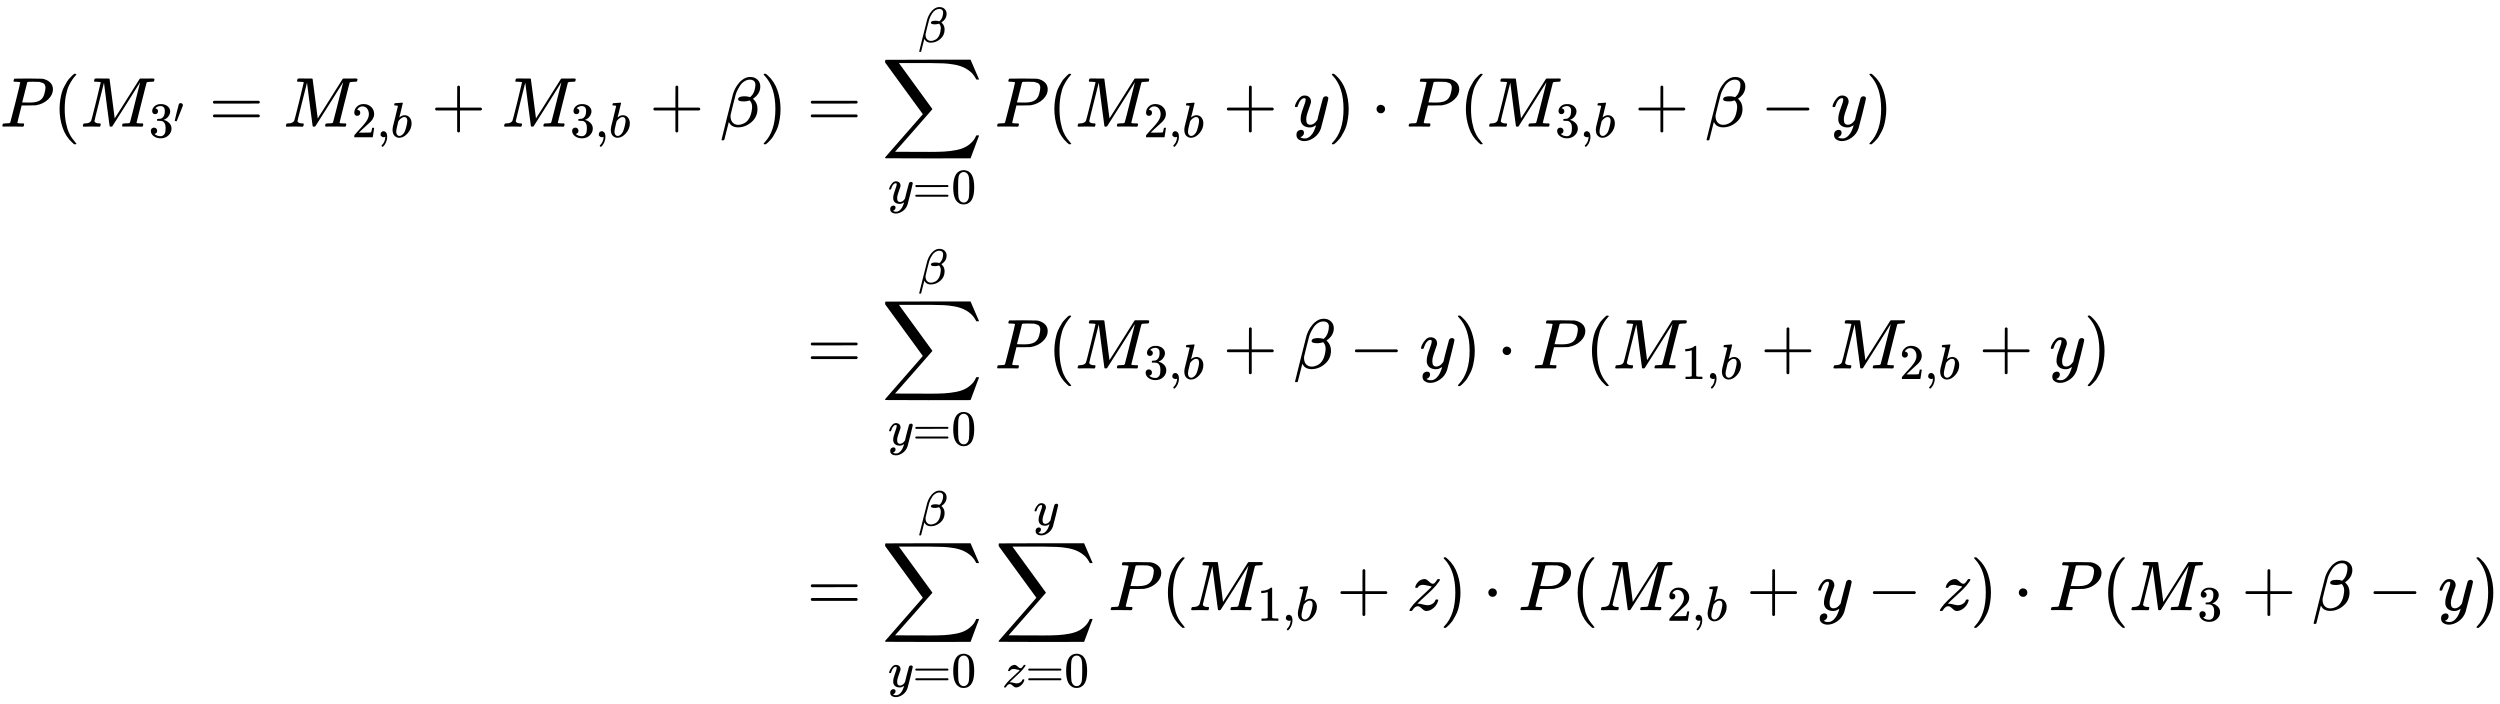 <?xml version="1.0" encoding="UTF-8" standalone="no" ?>
<svg xmlns="http://www.w3.org/2000/svg" width="80.231ex" height="22.599ex" viewBox="0 -5244.4 35462.3 9988.7" xmlns:xlink="http://www.w3.org/1999/xlink" aria-hidden="true" style=""><defs><path id="MJX-136-TEX-I-1D443" d="M287 628Q287 635 230 637Q206 637 199 638T192 648Q192 649 194 659Q200 679 203 681T397 683Q587 682 600 680Q664 669 707 631T751 530Q751 453 685 389Q616 321 507 303Q500 302 402 301H307L277 182Q247 66 247 59Q247 55 248 54T255 50T272 48T305 46H336Q342 37 342 35Q342 19 335 5Q330 0 319 0Q316 0 282 1T182 2Q120 2 87 2T51 1Q33 1 33 11Q33 13 36 25Q40 41 44 43T67 46Q94 46 127 49Q141 52 146 61Q149 65 218 339T287 628ZM645 554Q645 567 643 575T634 597T609 619T560 635Q553 636 480 637Q463 637 445 637T416 636T404 636Q391 635 386 627Q384 621 367 550T332 412T314 344Q314 342 395 342H407H430Q542 342 590 392Q617 419 631 471T645 554Z"></path><path id="MJX-136-TEX-N-28" d="M94 250Q94 319 104 381T127 488T164 576T202 643T244 695T277 729T302 750H315H319Q333 750 333 741Q333 738 316 720T275 667T226 581T184 443T167 250T184 58T225 -81T274 -167T316 -220T333 -241Q333 -250 318 -250H315H302L274 -226Q180 -141 137 -14T94 250Z"></path><path id="MJX-136-TEX-I-1D440" d="M289 629Q289 635 232 637Q208 637 201 638T194 648Q194 649 196 659Q197 662 198 666T199 671T201 676T203 679T207 681T212 683T220 683T232 684Q238 684 262 684T307 683Q386 683 398 683T414 678Q415 674 451 396L487 117L510 154Q534 190 574 254T662 394Q837 673 839 675Q840 676 842 678T846 681L852 683H948Q965 683 988 683T1017 684Q1051 684 1051 673Q1051 668 1048 656T1045 643Q1041 637 1008 637Q968 636 957 634T939 623Q936 618 867 340T797 59Q797 55 798 54T805 50T822 48T855 46H886Q892 37 892 35Q892 19 885 5Q880 0 869 0Q864 0 828 1T736 2Q675 2 644 2T609 1Q592 1 592 11Q592 13 594 25Q598 41 602 43T625 46Q652 46 685 49Q699 52 704 61Q706 65 742 207T813 490T848 631L654 322Q458 10 453 5Q451 4 449 3Q444 0 433 0Q418 0 415 7Q413 11 374 317L335 624L267 354Q200 88 200 79Q206 46 272 46H282Q288 41 289 37T286 19Q282 3 278 1Q274 0 267 0Q265 0 255 0T221 1T157 2Q127 2 95 1T58 0Q43 0 39 2T35 11Q35 13 38 25T43 40Q45 46 65 46Q135 46 154 86Q158 92 223 354T289 629Z"></path><path id="MJX-136-TEX-N-33" d="M127 463Q100 463 85 480T69 524Q69 579 117 622T233 665Q268 665 277 664Q351 652 390 611T430 522Q430 470 396 421T302 350L299 348Q299 347 308 345T337 336T375 315Q457 262 457 175Q457 96 395 37T238 -22Q158 -22 100 21T42 130Q42 158 60 175T105 193Q133 193 151 175T169 130Q169 119 166 110T159 94T148 82T136 74T126 70T118 67L114 66Q165 21 238 21Q293 21 321 74Q338 107 338 175V195Q338 290 274 322Q259 328 213 329L171 330L168 332Q166 335 166 348Q166 366 174 366Q202 366 232 371Q266 376 294 413T322 525V533Q322 590 287 612Q265 626 240 626Q208 626 181 615T143 592T132 580H135Q138 579 143 578T153 573T165 566T175 555T183 540T186 520Q186 498 172 481T127 463Z"></path><path id="MJX-136-TEX-N-2032" d="M79 43Q73 43 52 49T30 61Q30 68 85 293T146 528Q161 560 198 560Q218 560 240 545T262 501Q262 496 260 486Q259 479 173 263T84 45T79 43Z"></path><path id="MJX-136-TEX-N-3D" d="M56 347Q56 360 70 367H707Q722 359 722 347Q722 336 708 328L390 327H72Q56 332 56 347ZM56 153Q56 168 72 173H708Q722 163 722 153Q722 140 707 133H70Q56 140 56 153Z"></path><path id="MJX-136-TEX-N-32" d="M109 429Q82 429 66 447T50 491Q50 562 103 614T235 666Q326 666 387 610T449 465Q449 422 429 383T381 315T301 241Q265 210 201 149L142 93L218 92Q375 92 385 97Q392 99 409 186V189H449V186Q448 183 436 95T421 3V0H50V19V31Q50 38 56 46T86 81Q115 113 136 137Q145 147 170 174T204 211T233 244T261 278T284 308T305 340T320 369T333 401T340 431T343 464Q343 527 309 573T212 619Q179 619 154 602T119 569T109 550Q109 549 114 549Q132 549 151 535T170 489Q170 464 154 447T109 429Z"></path><path id="MJX-136-TEX-N-2C" d="M78 35T78 60T94 103T137 121Q165 121 187 96T210 8Q210 -27 201 -60T180 -117T154 -158T130 -185T117 -194Q113 -194 104 -185T95 -172Q95 -168 106 -156T131 -126T157 -76T173 -3V9L172 8Q170 7 167 6T161 3T152 1T140 0Q113 0 96 17Z"></path><path id="MJX-136-TEX-I-1D44F" d="M73 647Q73 657 77 670T89 683Q90 683 161 688T234 694Q246 694 246 685T212 542Q204 508 195 472T180 418L176 399Q176 396 182 402Q231 442 283 442Q345 442 383 396T422 280Q422 169 343 79T173 -11Q123 -11 82 27T40 150V159Q40 180 48 217T97 414Q147 611 147 623T109 637Q104 637 101 637H96Q86 637 83 637T76 640T73 647ZM336 325V331Q336 405 275 405Q258 405 240 397T207 376T181 352T163 330L157 322L136 236Q114 150 114 114Q114 66 138 42Q154 26 178 26Q211 26 245 58Q270 81 285 114T318 219Q336 291 336 325Z"></path><path id="MJX-136-TEX-N-2B" d="M56 237T56 250T70 270H369V420L370 570Q380 583 389 583Q402 583 409 568V270H707Q722 262 722 250T707 230H409V-68Q401 -82 391 -82H389H387Q375 -82 369 -68V230H70Q56 237 56 250Z"></path><path id="MJX-136-TEX-I-1D6FD" d="M29 -194Q23 -188 23 -186Q23 -183 102 134T186 465Q208 533 243 584T309 658Q365 705 429 705H431Q493 705 533 667T573 570Q573 465 469 396L482 383Q533 332 533 252Q533 139 448 65T257 -10Q227 -10 203 -2T165 17T143 40T131 59T126 65L62 -188Q60 -194 42 -194H29ZM353 431Q392 431 427 419L432 422Q436 426 439 429T449 439T461 453T472 471T484 495T493 524T501 560Q503 569 503 593Q503 611 502 616Q487 667 426 667Q384 667 347 643T286 582T247 514T224 455Q219 439 186 308T152 168Q151 163 151 147Q151 99 173 68Q204 26 260 26Q302 26 349 51T425 137Q441 171 449 214T457 279Q457 337 422 372Q380 358 347 358H337Q258 358 258 389Q258 396 261 403Q275 431 353 431Z"></path><path id="MJX-136-TEX-N-29" d="M60 749L64 750Q69 750 74 750H86L114 726Q208 641 251 514T294 250Q294 182 284 119T261 12T224 -76T186 -143T145 -194T113 -227T90 -246Q87 -249 86 -250H74Q66 -250 63 -250T58 -247T55 -238Q56 -237 66 -225Q221 -64 221 250T66 725Q56 737 55 738Q55 746 60 749Z"></path><path id="MJX-136-TEX-LO-2211" d="M60 948Q63 950 665 950H1267L1325 815Q1384 677 1388 669H1348L1341 683Q1320 724 1285 761Q1235 809 1174 838T1033 881T882 898T699 902H574H543H251L259 891Q722 258 724 252Q725 250 724 246Q721 243 460 -56L196 -356Q196 -357 407 -357Q459 -357 548 -357T676 -358Q812 -358 896 -353T1063 -332T1204 -283T1307 -196Q1328 -170 1348 -124H1388Q1388 -125 1381 -145T1356 -210T1325 -294L1267 -449L666 -450Q64 -450 61 -448Q55 -446 55 -439Q55 -437 57 -433L590 177Q590 178 557 222T452 366T322 544L56 909L55 924Q55 945 60 948Z"></path><path id="MJX-136-TEX-I-1D466" d="M21 287Q21 301 36 335T84 406T158 442Q199 442 224 419T250 355Q248 336 247 334Q247 331 231 288T198 191T182 105Q182 62 196 45T238 27Q261 27 281 38T312 61T339 94Q339 95 344 114T358 173T377 247Q415 397 419 404Q432 431 462 431Q475 431 483 424T494 412T496 403Q496 390 447 193T391 -23Q363 -106 294 -155T156 -205Q111 -205 77 -183T43 -117Q43 -95 50 -80T69 -58T89 -48T106 -45Q150 -45 150 -87Q150 -107 138 -122T115 -142T102 -147L99 -148Q101 -153 118 -160T152 -167H160Q177 -167 186 -165Q219 -156 247 -127T290 -65T313 -9T321 21L315 17Q309 13 296 6T270 -6Q250 -11 231 -11Q185 -11 150 11T104 82Q103 89 103 113Q103 170 138 262T173 379Q173 380 173 381Q173 390 173 393T169 400T158 404H154Q131 404 112 385T82 344T65 302T57 280Q55 278 41 278H27Q21 284 21 287Z"></path><path id="MJX-136-TEX-N-30" d="M96 585Q152 666 249 666Q297 666 345 640T423 548Q460 465 460 320Q460 165 417 83Q397 41 362 16T301 -15T250 -22Q224 -22 198 -16T137 16T82 83Q39 165 39 320Q39 494 96 585ZM321 597Q291 629 250 629Q208 629 178 597Q153 571 145 525T137 333Q137 175 145 125T181 46Q209 16 250 16Q290 16 318 46Q347 76 354 130T362 333Q362 478 354 524T321 597Z"></path><path id="MJX-136-TEX-N-22C5" d="M78 250Q78 274 95 292T138 310Q162 310 180 294T199 251Q199 226 182 208T139 190T96 207T78 250Z"></path><path id="MJX-136-TEX-N-2212" d="M84 237T84 250T98 270H679Q694 262 694 250T679 230H98Q84 237 84 250Z"></path><path id="MJX-136-TEX-N-31" d="M213 578L200 573Q186 568 160 563T102 556H83V602H102Q149 604 189 617T245 641T273 663Q275 666 285 666Q294 666 302 660V361L303 61Q310 54 315 52T339 48T401 46H427V0H416Q395 3 257 3Q121 3 100 0H88V46H114Q136 46 152 46T177 47T193 50T201 52T207 57T213 61V578Z"></path><path id="MJX-136-TEX-I-1D467" d="M347 338Q337 338 294 349T231 360Q211 360 197 356T174 346T162 335T155 324L153 320Q150 317 138 317Q117 317 117 325Q117 330 120 339Q133 378 163 406T229 440Q241 442 246 442Q271 442 291 425T329 392T367 375Q389 375 411 408T434 441Q435 442 449 442H462Q468 436 468 434Q468 430 463 420T449 399T432 377T418 358L411 349Q368 298 275 214T160 106L148 94L163 93Q185 93 227 82T290 71Q328 71 360 90T402 140Q406 149 409 151T424 153Q443 153 443 143Q443 138 442 134Q425 72 376 31T278 -11Q252 -11 232 6T193 40T155 57Q111 57 76 -3Q70 -11 59 -11H54H41Q35 -5 35 -2Q35 13 93 84Q132 129 225 214T340 322Q352 338 347 338Z"></path></defs><g stroke="currentColor" fill="currentColor" stroke-width="0" transform="matrix(1 0 0 -1 0 0)"><g data-mml-node="math"><g data-mml-node="mtable"><g data-mml-node="mtr" transform="translate(0, 3447.7)"><g data-mml-node="mtd"><g data-mml-node="mi"><use xlink:href="#MJX-136-TEX-I-1D443"></use></g><g data-mml-node="mo" transform="translate(751, 0)"><use xlink:href="#MJX-136-TEX-N-28"></use></g><g data-mml-node="msub" transform="translate(1140, 0)"><g data-mml-node="mi"><use xlink:href="#MJX-136-TEX-I-1D440"></use></g><g data-mml-node="TeXAtom" transform="translate(970, -150) scale(0.707)" data-mjx-texclass="ORD"><g data-mml-node="msup"><g data-mml-node="mn"><use xlink:href="#MJX-136-TEX-N-33"></use></g><g data-mml-node="mo" transform="translate(500, 289) scale(0.707)"><use xlink:href="#MJX-136-TEX-N-2032"></use></g></g></g></g><g data-mml-node="mo" transform="translate(2964.2, 0)"><use xlink:href="#MJX-136-TEX-N-3D"></use></g><g data-mml-node="msub" transform="translate(4020, 0)"><g data-mml-node="mi"><use xlink:href="#MJX-136-TEX-I-1D440"></use></g><g data-mml-node="TeXAtom" transform="translate(970, -150) scale(0.707)" data-mjx-texclass="ORD"><g data-mml-node="mn"><use xlink:href="#MJX-136-TEX-N-32"></use></g><g data-mml-node="mo" transform="translate(500, 0)"><use xlink:href="#MJX-136-TEX-N-2C"></use></g><g data-mml-node="mi" transform="translate(778, 0)"><use xlink:href="#MJX-136-TEX-I-1D44F"></use></g></g></g><g data-mml-node="mo" transform="translate(6115.7, 0)"><use xlink:href="#MJX-136-TEX-N-2B"></use></g><g data-mml-node="msub" transform="translate(7115.9, 0)"><g data-mml-node="mi"><use xlink:href="#MJX-136-TEX-I-1D440"></use></g><g data-mml-node="TeXAtom" transform="translate(970, -150) scale(0.707)" data-mjx-texclass="ORD"><g data-mml-node="mn"><use xlink:href="#MJX-136-TEX-N-33"></use></g><g data-mml-node="mo" transform="translate(500, 0)"><use xlink:href="#MJX-136-TEX-N-2C"></use></g><g data-mml-node="mi" transform="translate(778, 0)"><use xlink:href="#MJX-136-TEX-I-1D44F"></use></g></g></g><g data-mml-node="mo" transform="translate(9211.6, 0)"><use xlink:href="#MJX-136-TEX-N-2B"></use></g><g data-mml-node="mi" transform="translate(10211.8, 0)"><use xlink:href="#MJX-136-TEX-I-1D6FD"></use></g><g data-mml-node="mo" transform="translate(10777.8, 0)"><use xlink:href="#MJX-136-TEX-N-29"></use></g></g><g data-mml-node="mtd" transform="translate(11166.8, 0)"><g data-mml-node="mi"></g><g data-mml-node="mo" transform="translate(277.8, 0)"><use xlink:href="#MJX-136-TEX-N-3D"></use></g><g data-mml-node="munderover" transform="translate(1333.6, 0)"><g data-mml-node="mo"><use xlink:href="#MJX-136-TEX-LO-2211"></use></g><g data-mml-node="TeXAtom" transform="translate(96.9, -1087.9) scale(0.707)" data-mjx-texclass="ORD"><g data-mml-node="mi"><use xlink:href="#MJX-136-TEX-I-1D466"></use></g><g data-mml-node="mo" transform="translate(490, 0)"><use xlink:href="#MJX-136-TEX-N-3D"></use></g><g data-mml-node="mn" transform="translate(1268, 0)"><use xlink:href="#MJX-136-TEX-N-30"></use></g></g><g data-mml-node="TeXAtom" transform="translate(521.9, 1198.2) scale(0.707)" data-mjx-texclass="ORD"><g data-mml-node="mi"><use xlink:href="#MJX-136-TEX-I-1D6FD"></use></g></g></g><g data-mml-node="mi" transform="translate(2944.2, 0)"><use xlink:href="#MJX-136-TEX-I-1D443"></use></g><g data-mml-node="mo" transform="translate(3695.2, 0)"><use xlink:href="#MJX-136-TEX-N-28"></use></g><g data-mml-node="msub" transform="translate(4084.2, 0)"><g data-mml-node="mi"><use xlink:href="#MJX-136-TEX-I-1D440"></use></g><g data-mml-node="TeXAtom" transform="translate(970, -150) scale(0.707)" data-mjx-texclass="ORD"><g data-mml-node="mn"><use xlink:href="#MJX-136-TEX-N-32"></use></g><g data-mml-node="mo" transform="translate(500, 0)"><use xlink:href="#MJX-136-TEX-N-2C"></use></g><g data-mml-node="mi" transform="translate(778, 0)"><use xlink:href="#MJX-136-TEX-I-1D44F"></use></g></g></g><g data-mml-node="mo" transform="translate(6179.9, 0)"><use xlink:href="#MJX-136-TEX-N-2B"></use></g><g data-mml-node="mi" transform="translate(7180.1, 0)"><use xlink:href="#MJX-136-TEX-I-1D466"></use></g><g data-mml-node="mo" transform="translate(7670.1, 0)"><use xlink:href="#MJX-136-TEX-N-29"></use></g><g data-mml-node="mo" transform="translate(8281.4, 0)"><use xlink:href="#MJX-136-TEX-N-22C5"></use></g><g data-mml-node="mi" transform="translate(8781.6, 0)"><use xlink:href="#MJX-136-TEX-I-1D443"></use></g><g data-mml-node="mo" transform="translate(9532.6, 0)"><use xlink:href="#MJX-136-TEX-N-28"></use></g><g data-mml-node="msub" transform="translate(9921.6, 0)"><g data-mml-node="mi"><use xlink:href="#MJX-136-TEX-I-1D440"></use></g><g data-mml-node="TeXAtom" transform="translate(970, -150) scale(0.707)" data-mjx-texclass="ORD"><g data-mml-node="mn"><use xlink:href="#MJX-136-TEX-N-33"></use></g><g data-mml-node="mo" transform="translate(500, 0)"><use xlink:href="#MJX-136-TEX-N-2C"></use></g><g data-mml-node="mi" transform="translate(778, 0)"><use xlink:href="#MJX-136-TEX-I-1D44F"></use></g></g></g><g data-mml-node="mo" transform="translate(12017.3, 0)"><use xlink:href="#MJX-136-TEX-N-2B"></use></g><g data-mml-node="mi" transform="translate(13017.5, 0)"><use xlink:href="#MJX-136-TEX-I-1D6FD"></use></g><g data-mml-node="mo" transform="translate(13805.7, 0)"><use xlink:href="#MJX-136-TEX-N-2212"></use></g><g data-mml-node="mi" transform="translate(14806, 0)"><use xlink:href="#MJX-136-TEX-I-1D466"></use></g><g data-mml-node="mo" transform="translate(15296, 0)"><use xlink:href="#MJX-136-TEX-N-29"></use></g></g></g><g data-mml-node="mtr" transform="translate(0, 18.1)"><g data-mml-node="mtd" transform="translate(11166.8, 0)"></g><g data-mml-node="mtd" transform="translate(11166.8, 0)"><g data-mml-node="mi"></g><g data-mml-node="mo" transform="translate(277.8, 0)"><use xlink:href="#MJX-136-TEX-N-3D"></use></g><g data-mml-node="munderover" transform="translate(1333.6, 0)"><g data-mml-node="mo"><use xlink:href="#MJX-136-TEX-LO-2211"></use></g><g data-mml-node="TeXAtom" transform="translate(96.9, -1087.9) scale(0.707)" data-mjx-texclass="ORD"><g data-mml-node="mi"><use xlink:href="#MJX-136-TEX-I-1D466"></use></g><g data-mml-node="mo" transform="translate(490, 0)"><use xlink:href="#MJX-136-TEX-N-3D"></use></g><g data-mml-node="mn" transform="translate(1268, 0)"><use xlink:href="#MJX-136-TEX-N-30"></use></g></g><g data-mml-node="TeXAtom" transform="translate(521.9, 1198.2) scale(0.707)" data-mjx-texclass="ORD"><g data-mml-node="mi"><use xlink:href="#MJX-136-TEX-I-1D6FD"></use></g></g></g><g data-mml-node="mi" transform="translate(2944.2, 0)"><use xlink:href="#MJX-136-TEX-I-1D443"></use></g><g data-mml-node="mo" transform="translate(3695.2, 0)"><use xlink:href="#MJX-136-TEX-N-28"></use></g><g data-mml-node="msub" transform="translate(4084.2, 0)"><g data-mml-node="mi"><use xlink:href="#MJX-136-TEX-I-1D440"></use></g><g data-mml-node="TeXAtom" transform="translate(970, -150) scale(0.707)" data-mjx-texclass="ORD"><g data-mml-node="mn"><use xlink:href="#MJX-136-TEX-N-33"></use></g><g data-mml-node="mo" transform="translate(500, 0)"><use xlink:href="#MJX-136-TEX-N-2C"></use></g><g data-mml-node="mi" transform="translate(778, 0)"><use xlink:href="#MJX-136-TEX-I-1D44F"></use></g></g></g><g data-mml-node="mo" transform="translate(6179.9, 0)"><use xlink:href="#MJX-136-TEX-N-2B"></use></g><g data-mml-node="mi" transform="translate(7180.1, 0)"><use xlink:href="#MJX-136-TEX-I-1D6FD"></use></g><g data-mml-node="mo" transform="translate(7968.4, 0)"><use xlink:href="#MJX-136-TEX-N-2212"></use></g><g data-mml-node="mi" transform="translate(8968.6, 0)"><use xlink:href="#MJX-136-TEX-I-1D466"></use></g><g data-mml-node="mo" transform="translate(9458.6, 0)"><use xlink:href="#MJX-136-TEX-N-29"></use></g><g data-mml-node="mo" transform="translate(10069.8, 0)"><use xlink:href="#MJX-136-TEX-N-22C5"></use></g><g data-mml-node="mi" transform="translate(10570, 0)"><use xlink:href="#MJX-136-TEX-I-1D443"></use></g><g data-mml-node="mo" transform="translate(11321, 0)"><use xlink:href="#MJX-136-TEX-N-28"></use></g><g data-mml-node="msub" transform="translate(11710, 0)"><g data-mml-node="mi"><use xlink:href="#MJX-136-TEX-I-1D440"></use></g><g data-mml-node="TeXAtom" transform="translate(970, -150) scale(0.707)" data-mjx-texclass="ORD"><g data-mml-node="mn"><use xlink:href="#MJX-136-TEX-N-31"></use></g><g data-mml-node="mo" transform="translate(500, 0)"><use xlink:href="#MJX-136-TEX-N-2C"></use></g><g data-mml-node="mi" transform="translate(778, 0)"><use xlink:href="#MJX-136-TEX-I-1D44F"></use></g></g></g><g data-mml-node="mo" transform="translate(13805.7, 0)"><use xlink:href="#MJX-136-TEX-N-2B"></use></g><g data-mml-node="msub" transform="translate(14806, 0)"><g data-mml-node="mi"><use xlink:href="#MJX-136-TEX-I-1D440"></use></g><g data-mml-node="TeXAtom" transform="translate(970, -150) scale(0.707)" data-mjx-texclass="ORD"><g data-mml-node="mn"><use xlink:href="#MJX-136-TEX-N-32"></use></g><g data-mml-node="mo" transform="translate(500, 0)"><use xlink:href="#MJX-136-TEX-N-2C"></use></g><g data-mml-node="mi" transform="translate(778, 0)"><use xlink:href="#MJX-136-TEX-I-1D44F"></use></g></g></g><g data-mml-node="mo" transform="translate(16901.7, 0)"><use xlink:href="#MJX-136-TEX-N-2B"></use></g><g data-mml-node="mi" transform="translate(17901.9, 0)"><use xlink:href="#MJX-136-TEX-I-1D466"></use></g><g data-mml-node="mo" transform="translate(18391.9, 0)"><use xlink:href="#MJX-136-TEX-N-29"></use></g></g></g><g data-mml-node="mtr" transform="translate(0, -3411.5)"><g data-mml-node="mtd" transform="translate(11166.8, 0)"></g><g data-mml-node="mtd" transform="translate(11166.8, 0)"><g data-mml-node="mi"></g><g data-mml-node="mo" transform="translate(277.8, 0)"><use xlink:href="#MJX-136-TEX-N-3D"></use></g><g data-mml-node="munderover" transform="translate(1333.6, 0)"><g data-mml-node="mo"><use xlink:href="#MJX-136-TEX-LO-2211"></use></g><g data-mml-node="TeXAtom" transform="translate(96.9, -1087.9) scale(0.707)" data-mjx-texclass="ORD"><g data-mml-node="mi"><use xlink:href="#MJX-136-TEX-I-1D466"></use></g><g data-mml-node="mo" transform="translate(490, 0)"><use xlink:href="#MJX-136-TEX-N-3D"></use></g><g data-mml-node="mn" transform="translate(1268, 0)"><use xlink:href="#MJX-136-TEX-N-30"></use></g></g><g data-mml-node="TeXAtom" transform="translate(521.9, 1198.2) scale(0.707)" data-mjx-texclass="ORD"><g data-mml-node="mi"><use xlink:href="#MJX-136-TEX-I-1D6FD"></use></g></g></g><g data-mml-node="munderover" transform="translate(2944.2, 0)"><g data-mml-node="mo"><use xlink:href="#MJX-136-TEX-LO-2211"></use></g><g data-mml-node="TeXAtom" transform="translate(105.8, -1087.9) scale(0.707)" data-mjx-texclass="ORD"><g data-mml-node="mi"><use xlink:href="#MJX-136-TEX-I-1D467"></use></g><g data-mml-node="mo" transform="translate(465, 0)"><use xlink:href="#MJX-136-TEX-N-3D"></use></g><g data-mml-node="mn" transform="translate(1243, 0)"><use xlink:href="#MJX-136-TEX-N-30"></use></g></g><g data-mml-node="TeXAtom" transform="translate(548.8, 1206) scale(0.707)" data-mjx-texclass="ORD"><g data-mml-node="mi"><use xlink:href="#MJX-136-TEX-I-1D466"></use></g></g></g><g data-mml-node="mi" transform="translate(4554.9, 0)"><use xlink:href="#MJX-136-TEX-I-1D443"></use></g><g data-mml-node="mo" transform="translate(5305.9, 0)"><use xlink:href="#MJX-136-TEX-N-28"></use></g><g data-mml-node="msub" transform="translate(5694.9, 0)"><g data-mml-node="mi"><use xlink:href="#MJX-136-TEX-I-1D440"></use></g><g data-mml-node="TeXAtom" transform="translate(970, -150) scale(0.707)" data-mjx-texclass="ORD"><g data-mml-node="mn"><use xlink:href="#MJX-136-TEX-N-31"></use></g><g data-mml-node="mo" transform="translate(500, 0)"><use xlink:href="#MJX-136-TEX-N-2C"></use></g><g data-mml-node="mi" transform="translate(778, 0)"><use xlink:href="#MJX-136-TEX-I-1D44F"></use></g></g></g><g data-mml-node="mo" transform="translate(7790.6, 0)"><use xlink:href="#MJX-136-TEX-N-2B"></use></g><g data-mml-node="mi" transform="translate(8790.8, 0)"><use xlink:href="#MJX-136-TEX-I-1D467"></use></g><g data-mml-node="mo" transform="translate(9255.8, 0)"><use xlink:href="#MJX-136-TEX-N-29"></use></g><g data-mml-node="mo" transform="translate(9867, 0)"><use xlink:href="#MJX-136-TEX-N-22C5"></use></g><g data-mml-node="mi" transform="translate(10367.3, 0)"><use xlink:href="#MJX-136-TEX-I-1D443"></use></g><g data-mml-node="mo" transform="translate(11118.3, 0)"><use xlink:href="#MJX-136-TEX-N-28"></use></g><g data-mml-node="msub" transform="translate(11507.3, 0)"><g data-mml-node="mi"><use xlink:href="#MJX-136-TEX-I-1D440"></use></g><g data-mml-node="TeXAtom" transform="translate(970, -150) scale(0.707)" data-mjx-texclass="ORD"><g data-mml-node="mn"><use xlink:href="#MJX-136-TEX-N-32"></use></g><g data-mml-node="mo" transform="translate(500, 0)"><use xlink:href="#MJX-136-TEX-N-2C"></use></g><g data-mml-node="mi" transform="translate(778, 0)"><use xlink:href="#MJX-136-TEX-I-1D44F"></use></g></g></g><g data-mml-node="mo" transform="translate(13603, 0)"><use xlink:href="#MJX-136-TEX-N-2B"></use></g><g data-mml-node="mi" transform="translate(14603.2, 0)"><use xlink:href="#MJX-136-TEX-I-1D466"></use></g><g data-mml-node="mo" transform="translate(15315.4, 0)"><use xlink:href="#MJX-136-TEX-N-2212"></use></g><g data-mml-node="mi" transform="translate(16315.6, 0)"><use xlink:href="#MJX-136-TEX-I-1D467"></use></g><g data-mml-node="mo" transform="translate(16780.6, 0)"><use xlink:href="#MJX-136-TEX-N-29"></use></g><g data-mml-node="mo" transform="translate(17391.8, 0)"><use xlink:href="#MJX-136-TEX-N-22C5"></use></g><g data-mml-node="mi" transform="translate(17892.1, 0)"><use xlink:href="#MJX-136-TEX-I-1D443"></use></g><g data-mml-node="mo" transform="translate(18643.1, 0)"><use xlink:href="#MJX-136-TEX-N-28"></use></g><g data-mml-node="msub" transform="translate(19032.1, 0)"><g data-mml-node="mi"><use xlink:href="#MJX-136-TEX-I-1D440"></use></g><g data-mml-node="mn" transform="translate(970, -150) scale(0.707)"><use xlink:href="#MJX-136-TEX-N-33"></use></g></g><g data-mml-node="mo" transform="translate(20627.8, 0)"><use xlink:href="#MJX-136-TEX-N-2B"></use></g><g data-mml-node="mi" transform="translate(21628.1, 0)"><use xlink:href="#MJX-136-TEX-I-1D6FD"></use></g><g data-mml-node="mo" transform="translate(22416.3, 0)"><use xlink:href="#MJX-136-TEX-N-2212"></use></g><g data-mml-node="mi" transform="translate(23416.5, 0)"><use xlink:href="#MJX-136-TEX-I-1D466"></use></g><g data-mml-node="mo" transform="translate(23906.5, 0)"><use xlink:href="#MJX-136-TEX-N-29"></use></g></g></g></g></g></g></svg>